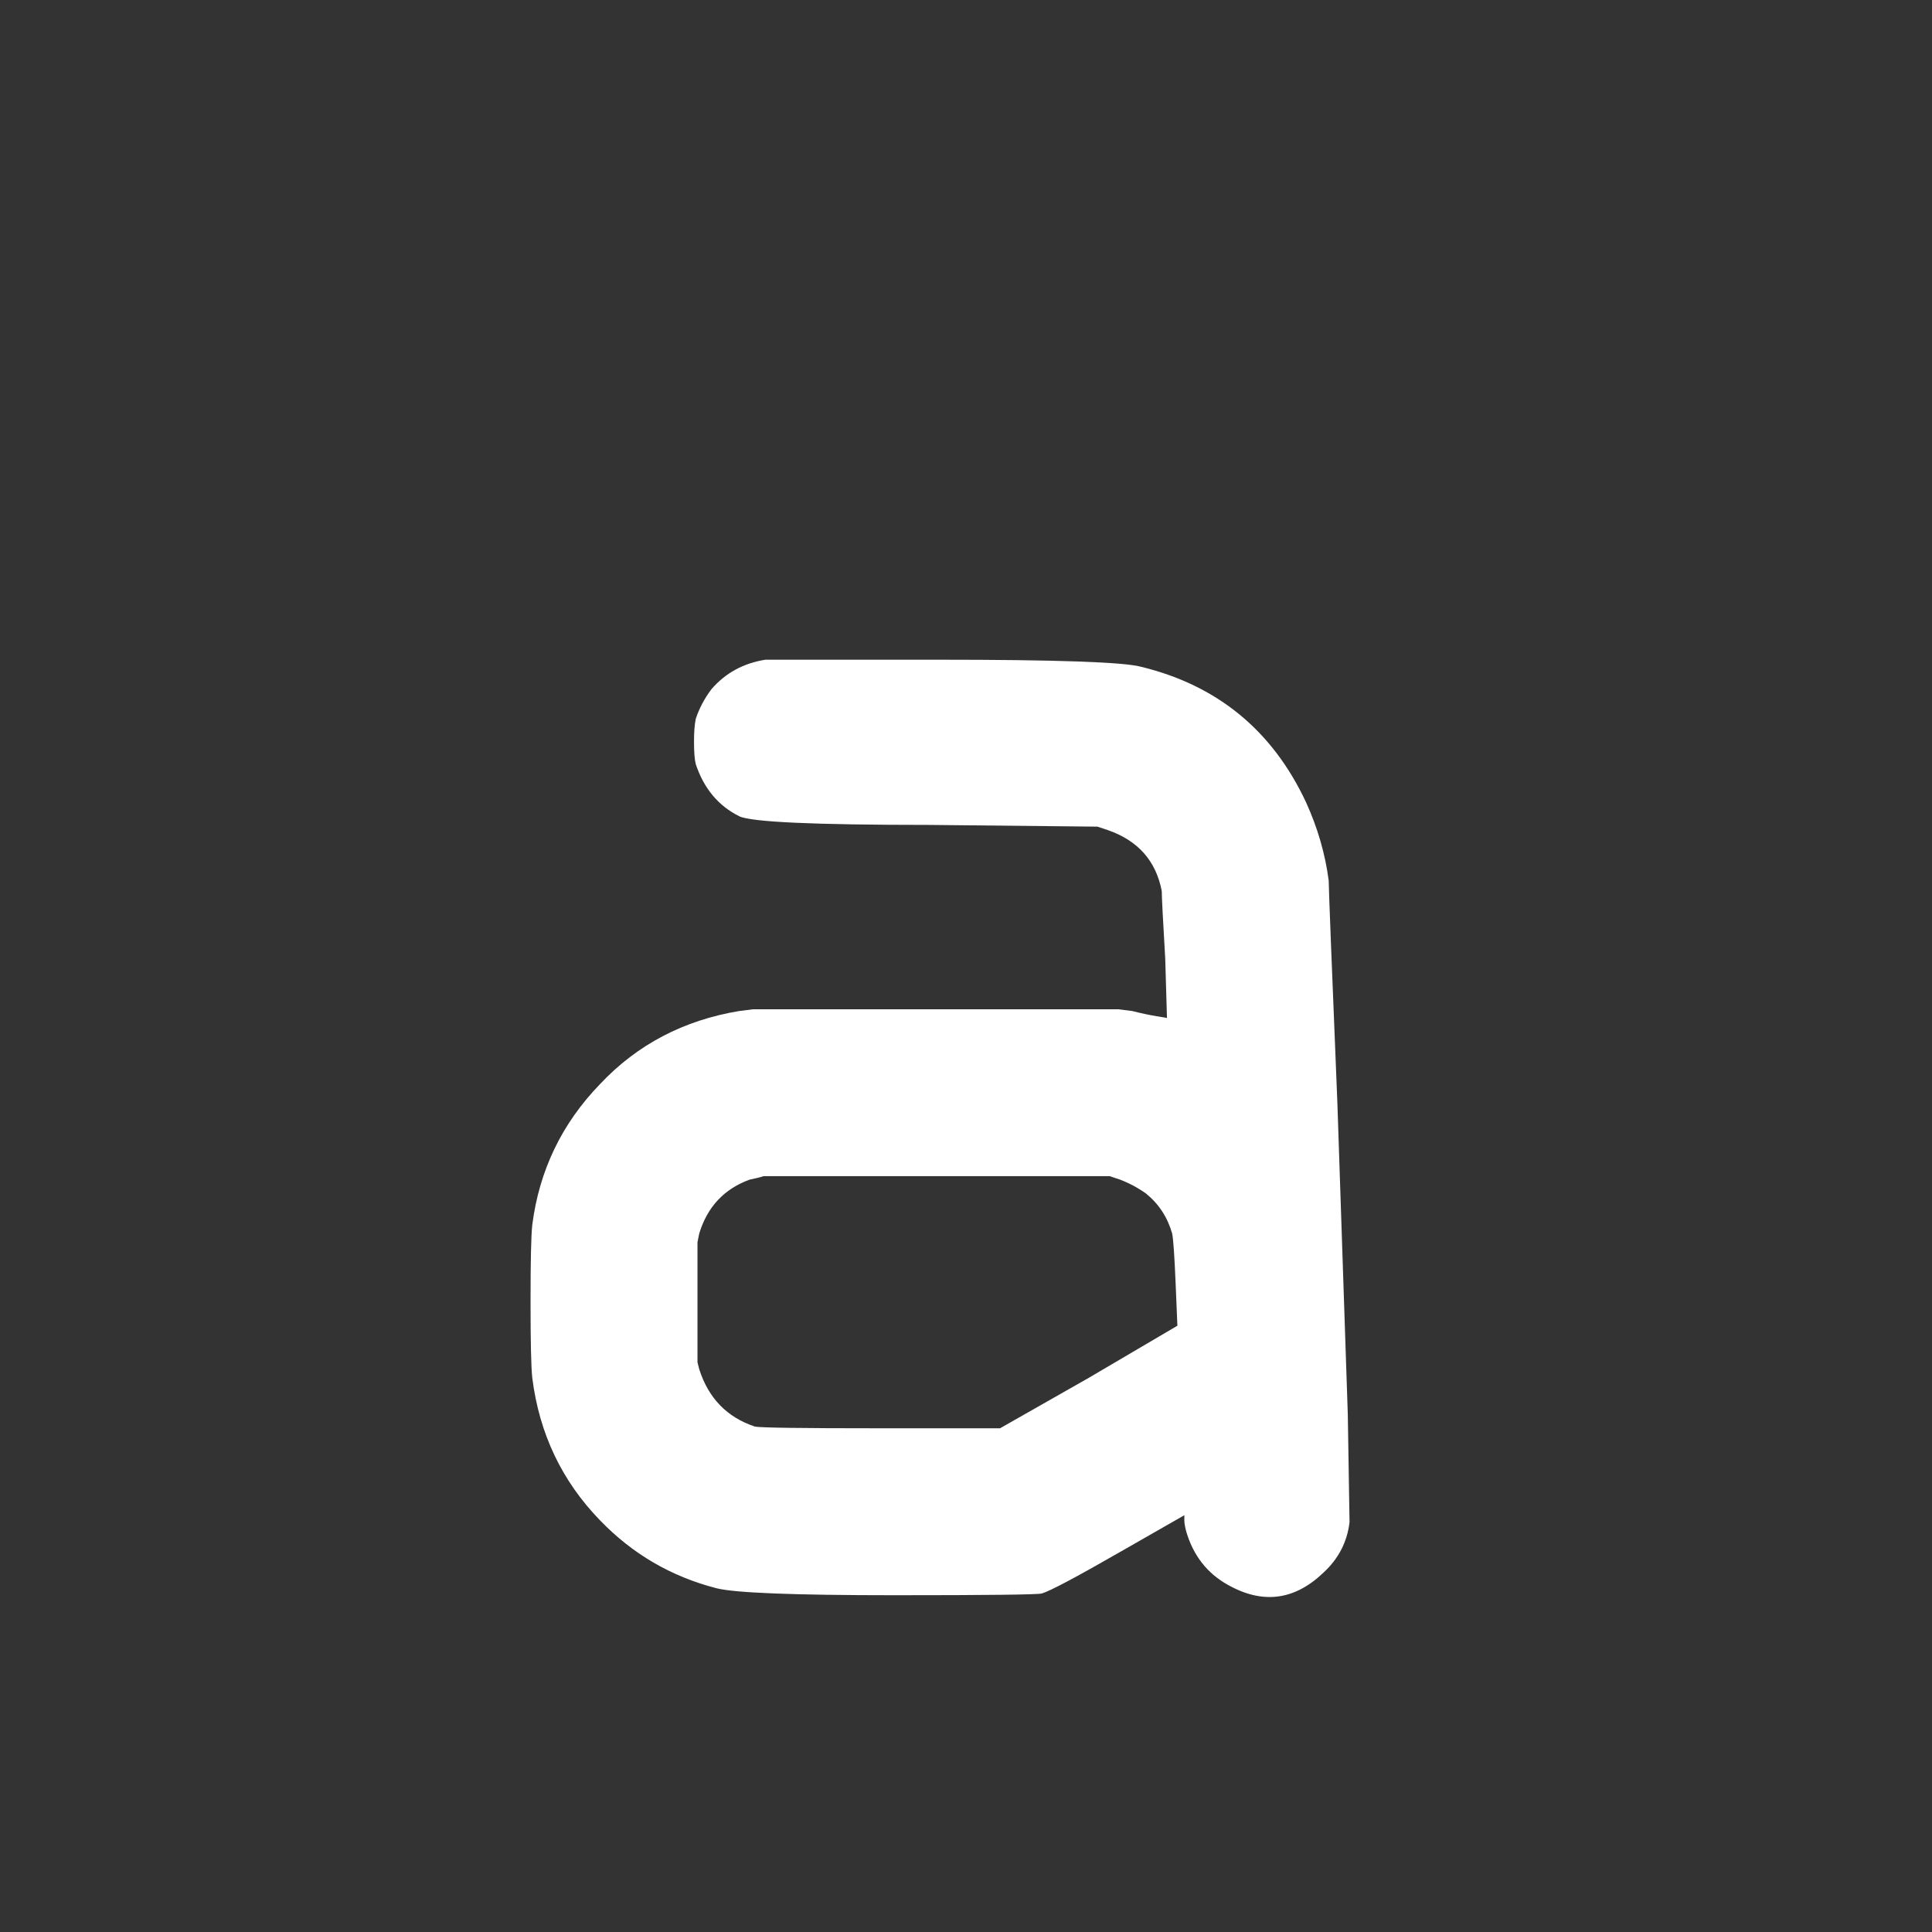 <?xml version="1.0" encoding="UTF-8"?>
<svg xmlns="http://www.w3.org/2000/svg" xmlns:xlink="http://www.w3.org/1999/xlink" width="400pt" height="400pt" viewBox="0 0 400 400" version="1.2">
<rect x="0" y="0" width="400" height="400" fill="#333333" stroke="none"/>
<g id="surface1">
<path style=" stroke:none;fill-rule:nonzero;fill:#FFFFFF;fill-opacity:1;" d="M 158.453 136.586 L 194.453 136.586 C 218.691 136.586 232.609 137.074 236.203 138.039 C 252.043 141.875 263.445 151.234 270.406 166.117 C 272.809 171.398 274.375 176.801 275.094 182.32 C 275.094 183.758 275.691 199.121 276.891 228.398 L 279.047 292.836 L 279.406 315.148 C 278.926 319.234 277.129 322.715 274.016 325.586 C 268.016 331.344 261.41 332.188 254.203 328.117 C 249.891 325.715 247.008 321.992 245.562 316.961 C 245.32 315.996 245.203 315.27 245.203 314.789 C 245.203 314.074 245.203 313.711 245.203 313.711 L 232.609 320.914 C 223.004 326.438 217.363 329.438 215.688 329.914 C 214.727 330.156 204.527 330.273 185.094 330.273 C 164.445 330.273 152.207 329.797 148.375 328.836 C 139.008 326.434 130.965 321.75 124.25 314.789 C 116.332 306.637 111.648 296.797 110.203 285.273 C 109.961 283.121 109.844 277.836 109.844 269.43 C 109.844 261.035 109.961 255.754 110.203 253.586 C 111.648 242.316 116.332 232.598 124.25 224.43 C 131.926 216.277 141.523 211.238 153.047 209.32 L 155.922 208.961 L 231.531 208.961 L 234.406 209.32 C 236.32 209.801 238.004 210.16 239.453 210.398 L 241.609 210.758 L 241.25 198.508 C 240.77 190.355 240.531 185.676 240.531 184.477 C 239.332 178.238 235.613 174.035 229.375 171.867 L 227.203 171.148 L 192.281 170.789 C 168.52 170.789 155.441 170.191 153.047 168.992 C 148.723 166.84 145.723 163.238 144.047 158.195 C 143.805 157.238 143.688 155.676 143.688 153.508 C 143.688 151.594 143.805 150.035 144.047 148.836 C 144.762 146.672 145.844 144.629 147.281 142.711 C 150.164 139.359 153.891 137.316 158.453 136.586 Z M 231.891 244.227 L 229.734 243.508 L 158.094 243.508 C 157.375 243.75 156.41 243.988 155.203 244.227 C 149.922 246.156 146.441 249.879 144.766 255.398 L 144.406 257.195 L 144.406 282.039 L 144.766 283.477 C 146.68 289.477 150.52 293.438 156.281 295.352 C 157.246 295.594 165.891 295.711 182.203 295.711 L 207.047 295.711 L 225.406 285.273 C 237.645 278.078 243.766 274.477 243.766 274.477 L 243.406 265.836 C 243.164 260.078 242.926 256.598 242.688 255.398 C 241.727 252.035 239.926 249.273 237.281 247.117 C 235.602 245.922 233.805 244.957 231.891 244.227 Z "/>
</g>
</svg>
